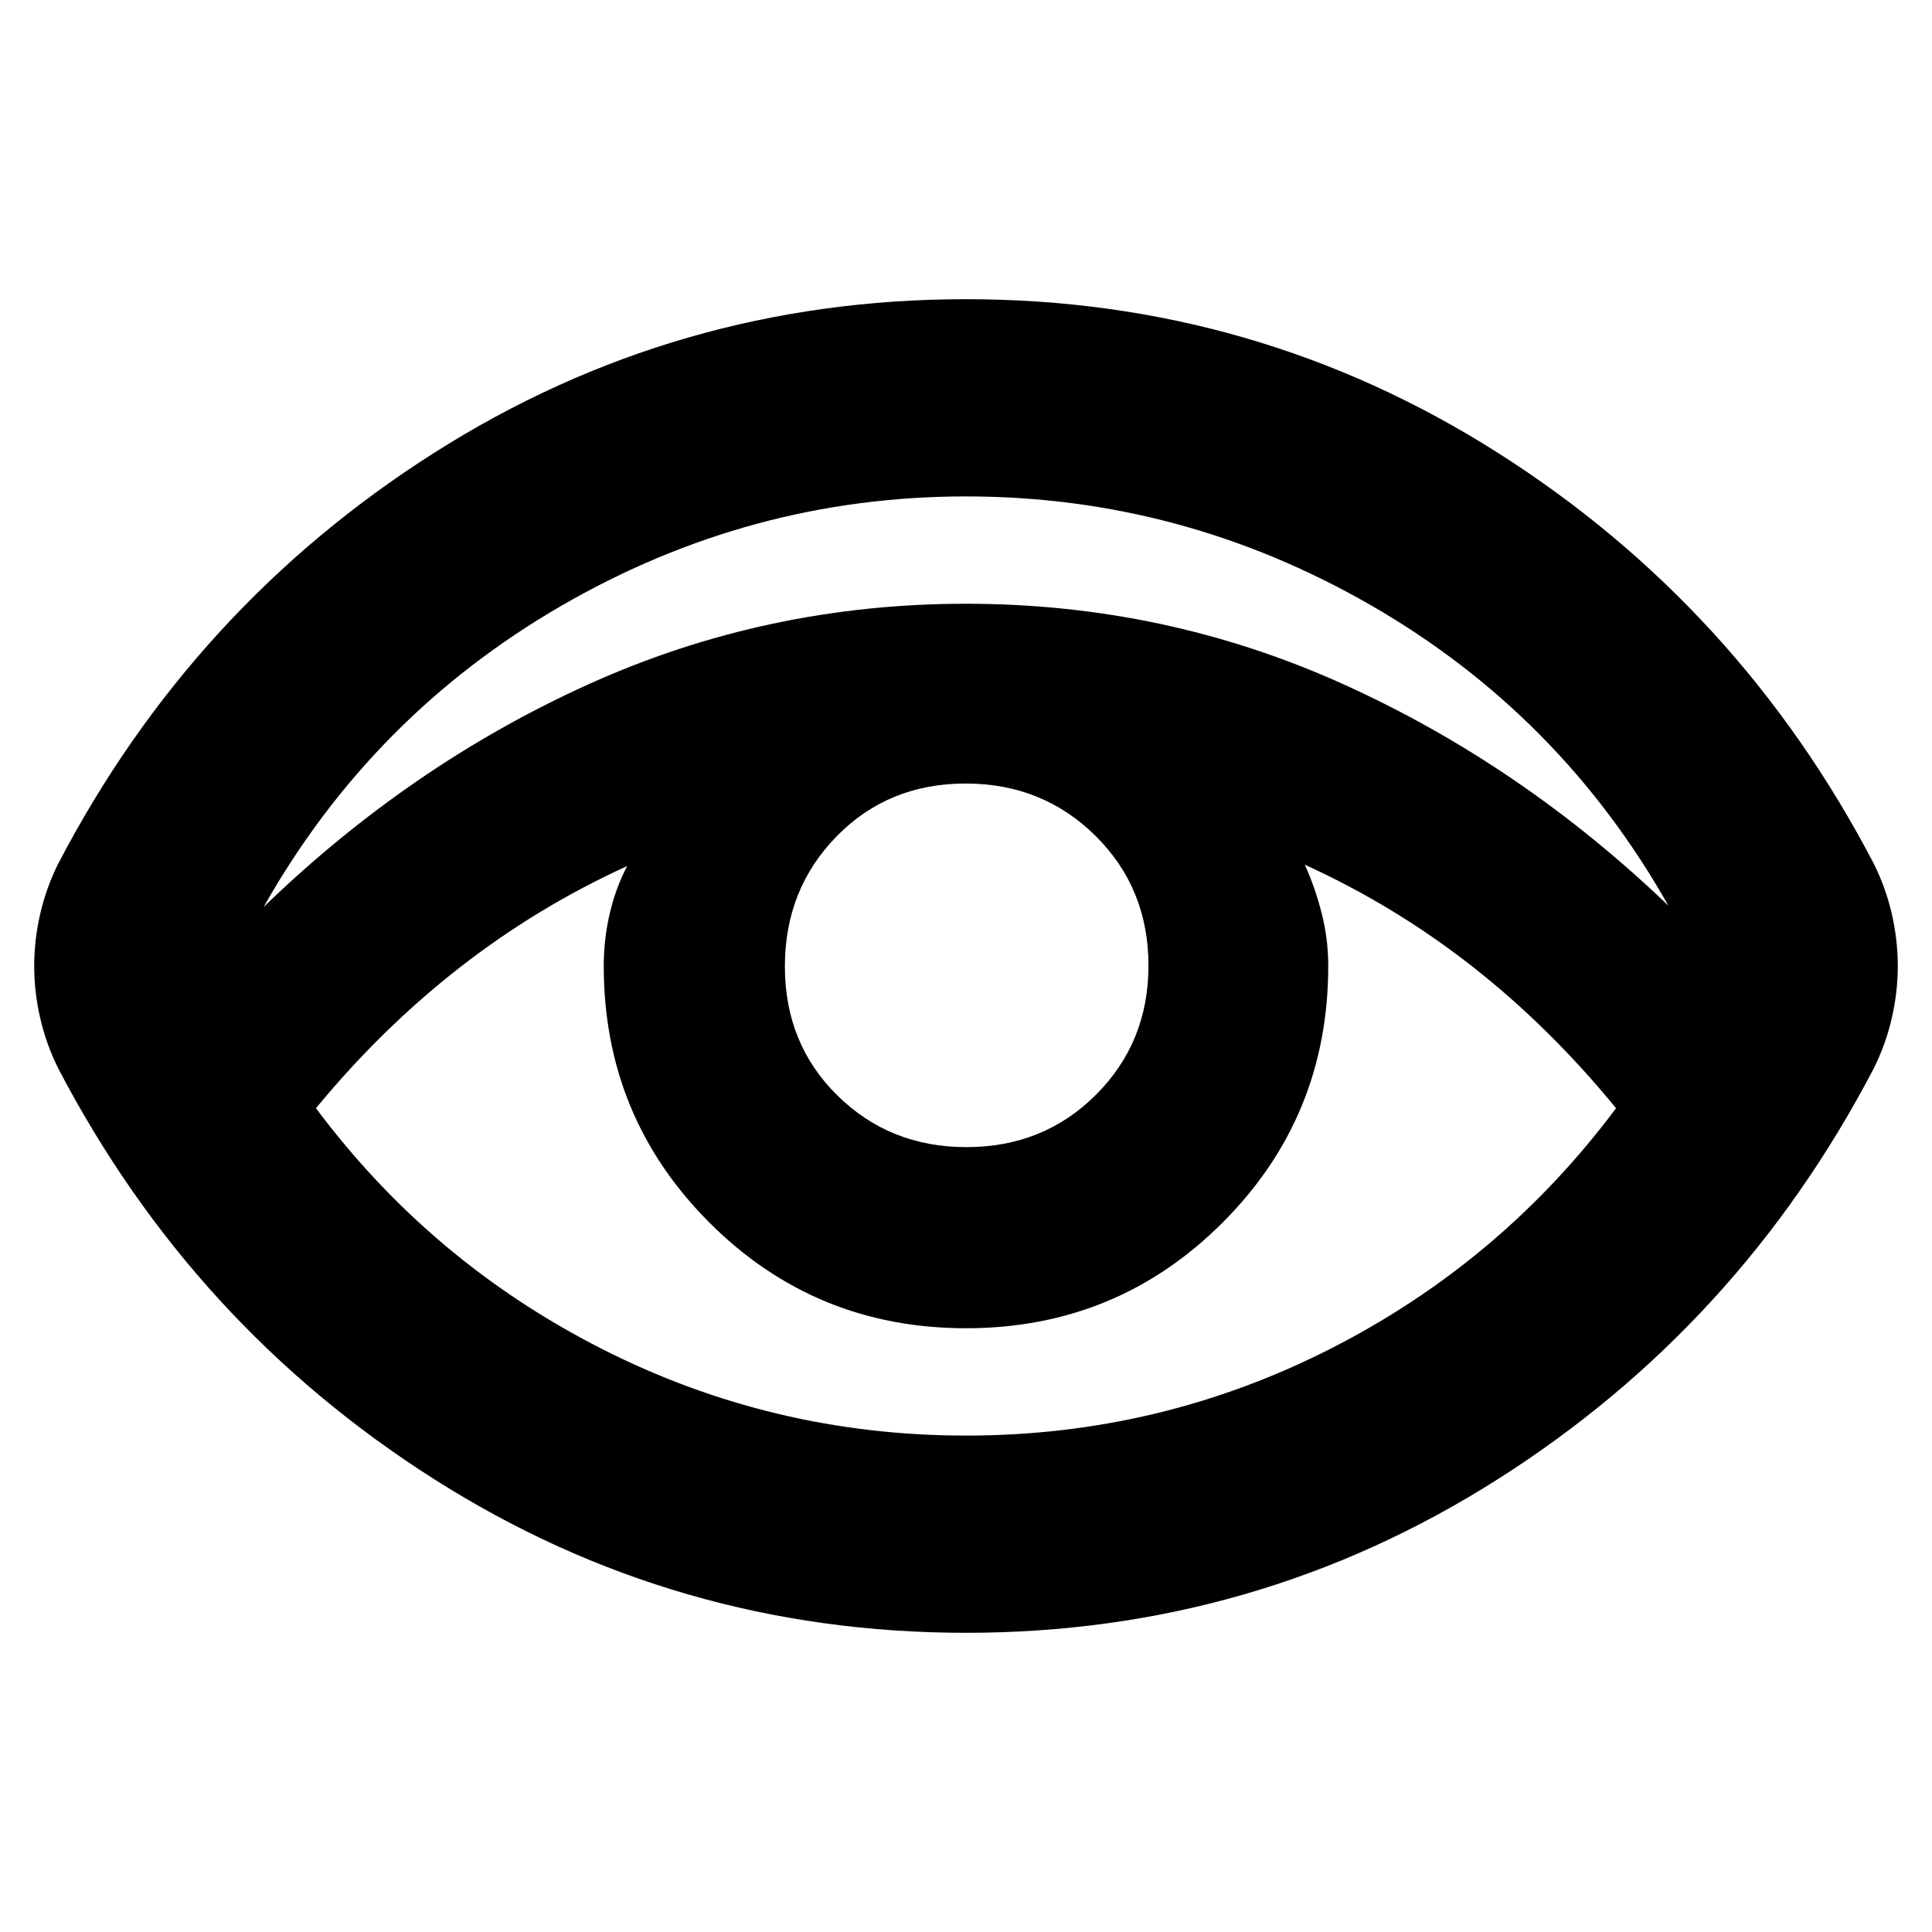 <svg xmlns="http://www.w3.org/2000/svg" height="40" viewBox="0 96 960 960" width="40"><path d="M480 907.333q-144 0-264.1-76.231Q95.8 754.871 29 627q-6-12-9-25t-3-26q0-13 3-26t9-25q66.8-127.871 186.9-204.102Q336 244.667 480 244.667q144 0 264.1 76.231Q864.2 397.129 931 525q6 12 9 25t3 26q0 13-3 26t-9 25q-66.8 127.871-186.9 204.102Q624 907.333 480 907.333Zm.042-97.999q96.265 0 181.112-43.167t141.847-119.501Q770 606.333 731.5 576.166q-38.5-30.167-83.167-50.5 4.94 10.731 8.303 23.731Q660 562.398 660 576q0 75-52.5 127.5T480 756q-75 0-127.5-52.5T300 576q0-13.334 3-26.167 3-12.834 8.667-23.501-44.667 20.334-83.334 50.501-38.667 30.166-71.334 69.833 57 76.334 141.889 119.501 84.889 43.167 181.154 43.167Zm.155-143.333q38.363 0 64.417-26.058 26.053-26.057 26.053-64.14 0-38.363-26.258-64.417-26.259-26.053-64.634-26.053t-64.076 26.258q-25.7 26.259-25.7 64.634t26.058 64.076q26.057 25.7 64.14 25.7ZM130.999 546.668q73.031-70.694 161.487-110.681Q380.942 396 480 396t187.514 39.987q88.456 39.987 161.487 110.014Q775.335 451 681.334 396.833q-94-54.167-201.334-54.167t-201.334 54.501q-94.001 54.5-147.667 149.501Z"/></svg>